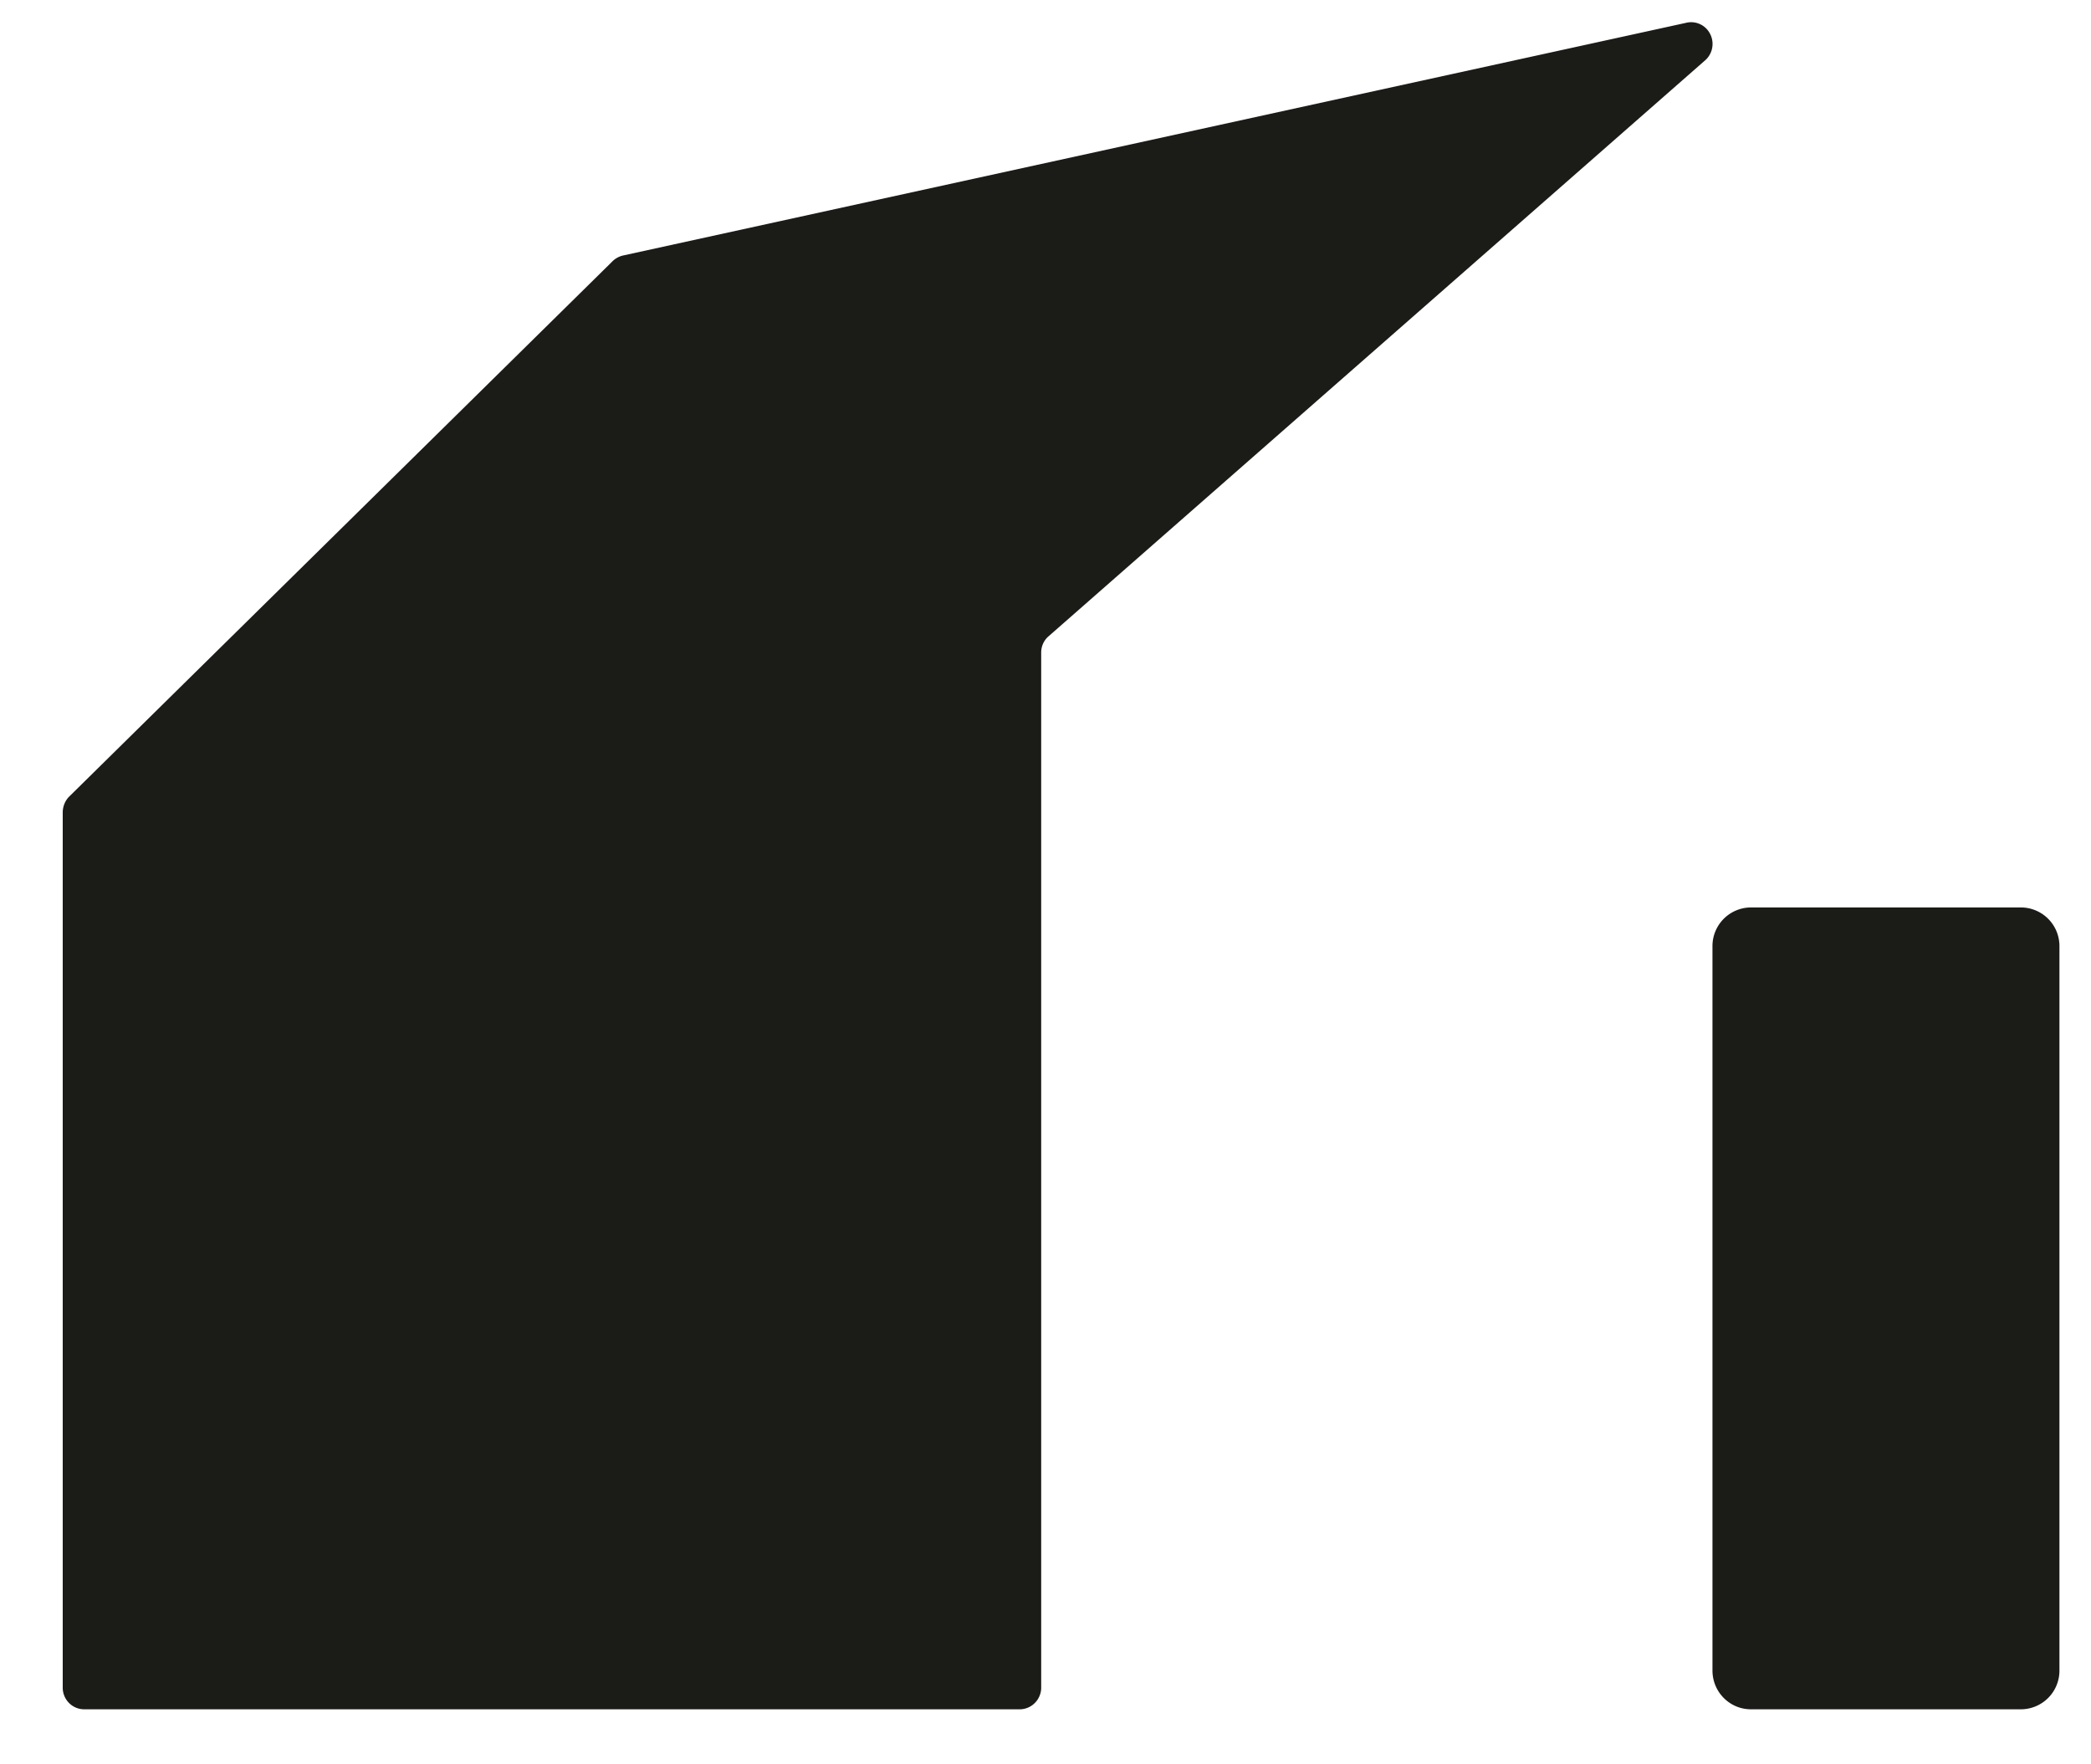 <svg width="32" height="27" fill="none" xmlns="http://www.w3.org/2000/svg">
    <path d="M15.596 26.158H1.288a.327.327 0 0 1-.228-.093.334.334 0 0 1-.1-.227V12.43a.35.35 0 0 1 .09-.231l8.313-8.19a.34.34 0 0 1 .168-.098L25.8.35a.325.325 0 0 1 .369.165.335.335 0 0 1-.067.402L16.037 9.746a.329.329 0 0 0-.103.24v15.852a.334.334 0 0 1-.104.23.327.327 0 0 1-.234.09ZM30.929 13.887h-4.134a.591.591 0 0 0-.588.594v11.083c0 .328.263.594.588.594h4.134a.591.591 0 0 0 .588-.594V14.481a.591.591 0 0 0-.588-.594Z" fill="#1B1B18"/>
</svg>
